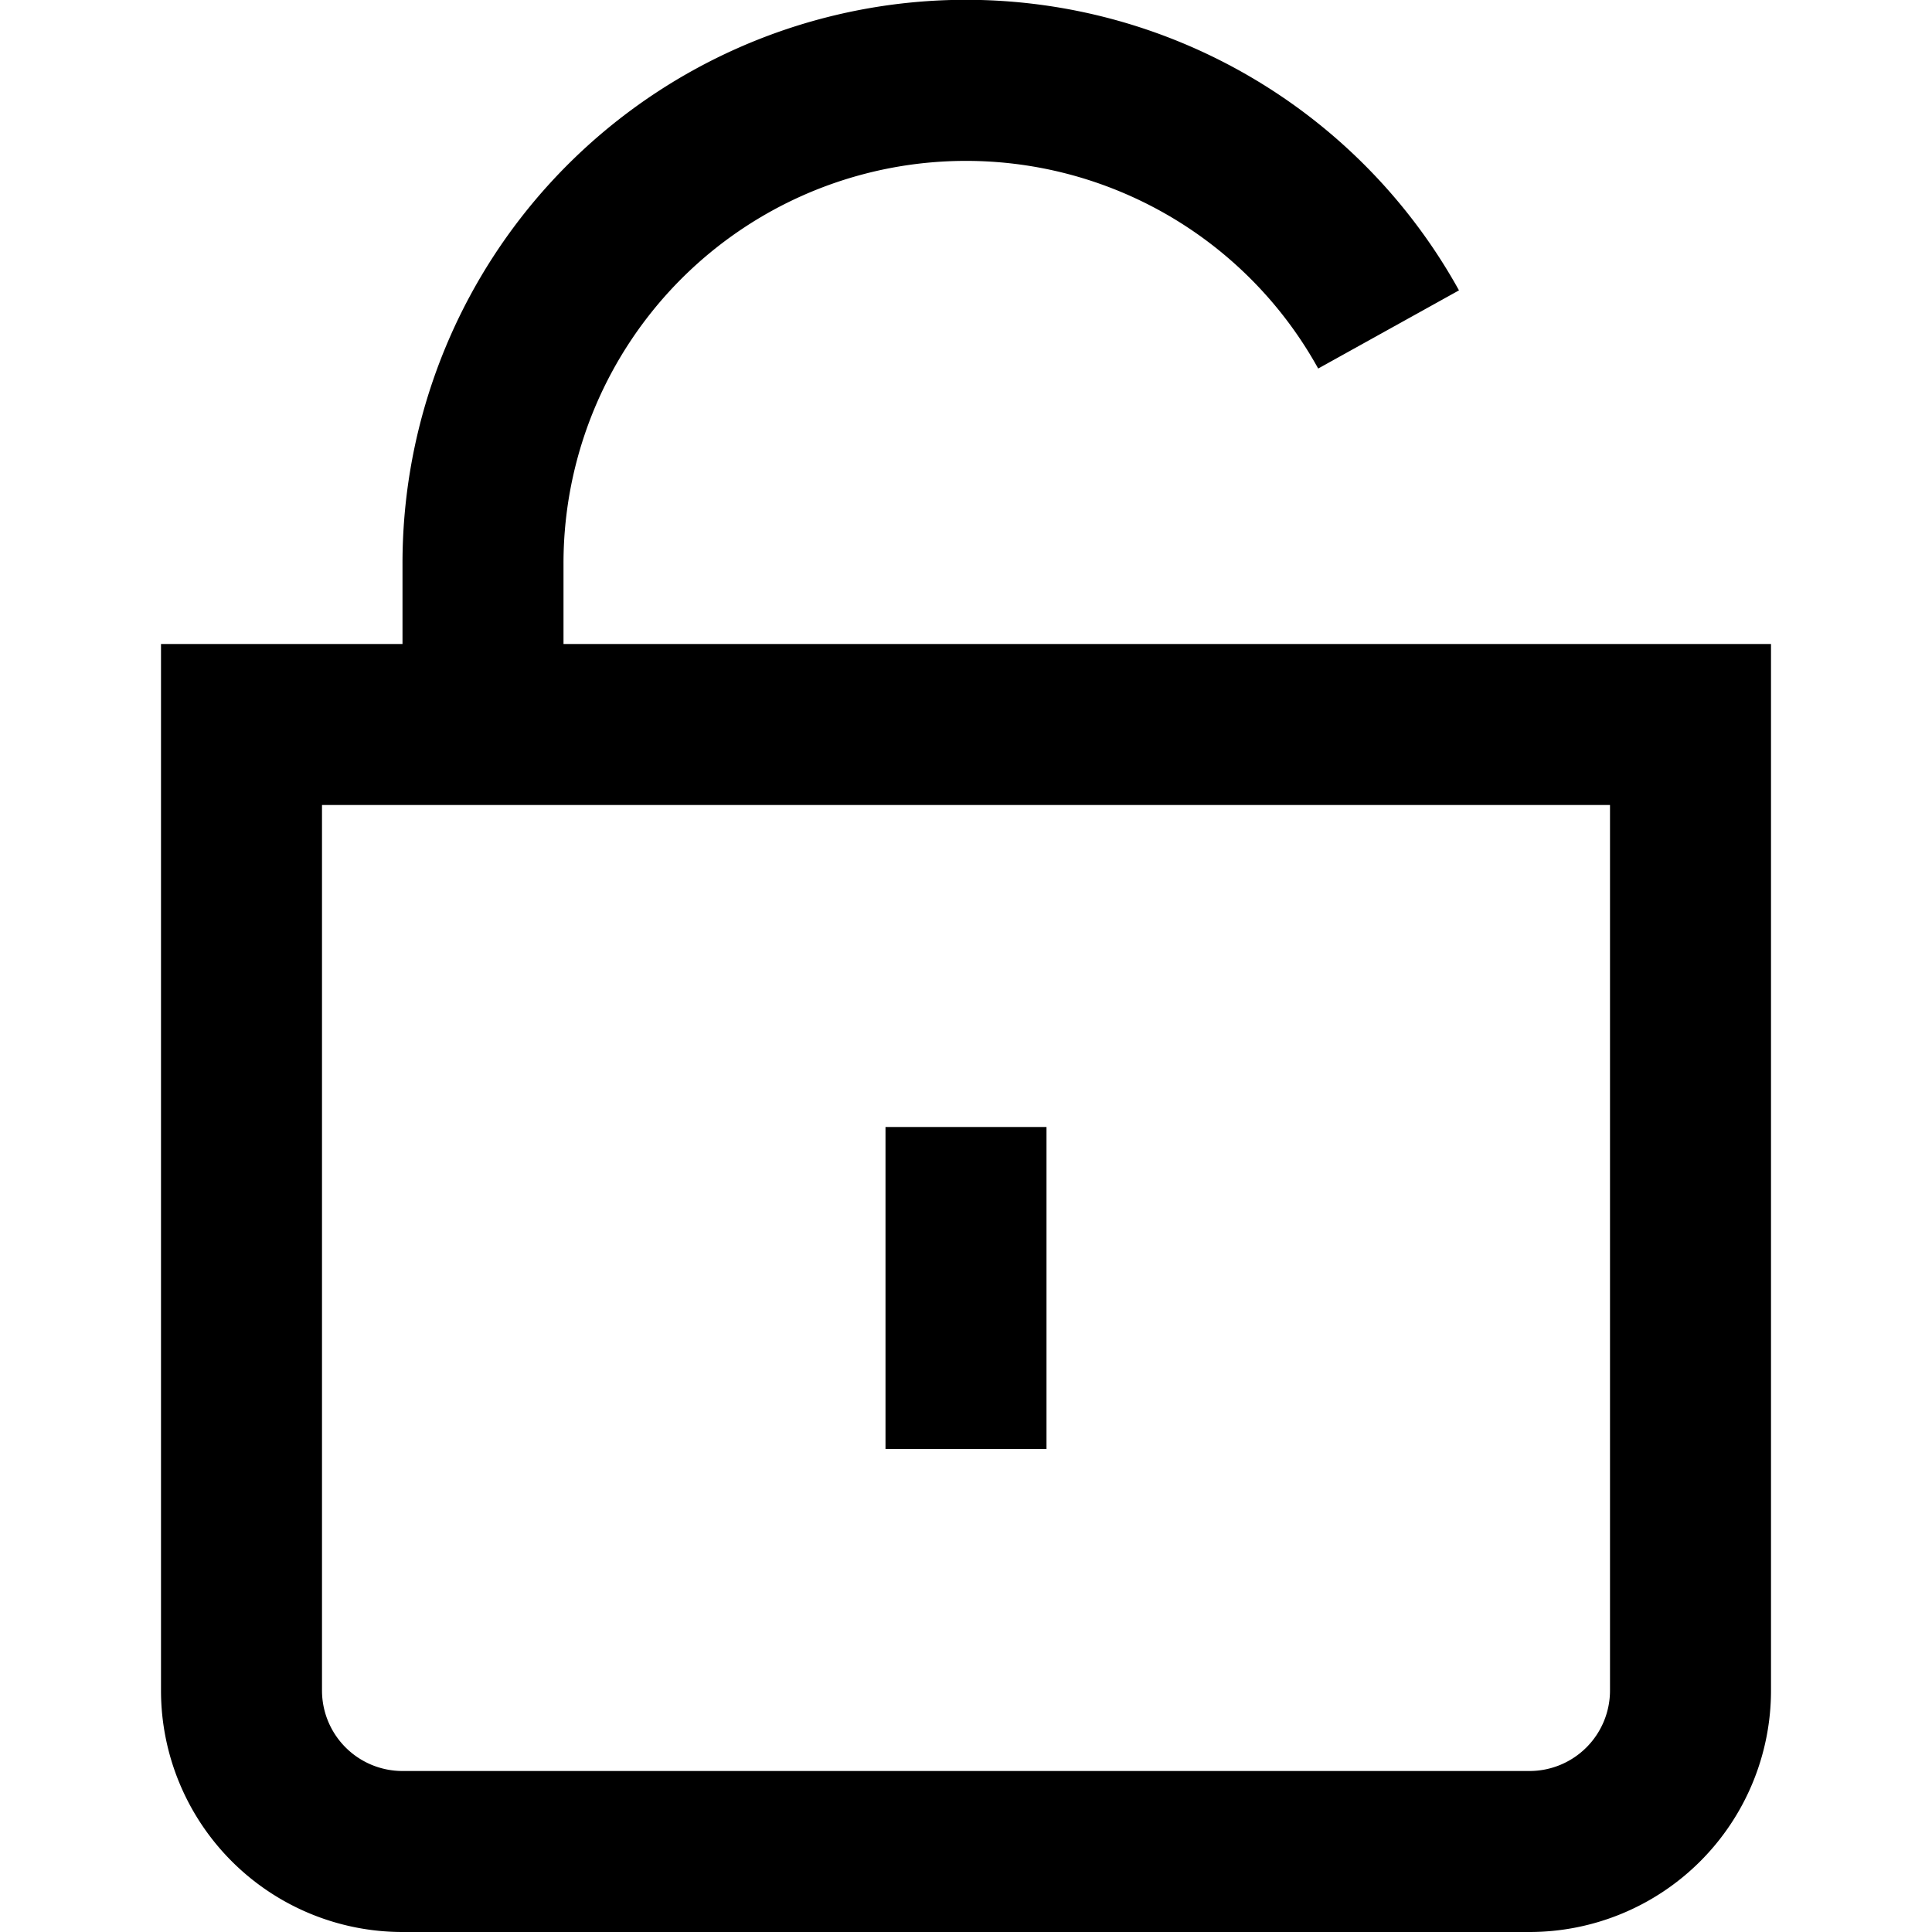 <svg xmlns="http://www.w3.org/2000/svg" viewBox="0 0 24 24"><title>72 unlock</title><g id="_01_align_center" data-name="01 align center"><path d="M7,8V7a5,5,0,0,1,9.375-2.422l1.749-.971A7,7,0,0,0,5,7V8H2V21a3,3,0,0,0,3,3H19a3,3,0,0,0,3-3V8ZM20,21a1,1,0,0,1-1,1H5a1,1,0,0,1-1-1V10H20Z"/><rect x="11" y="14" width="2" height="4"/></g></svg>
